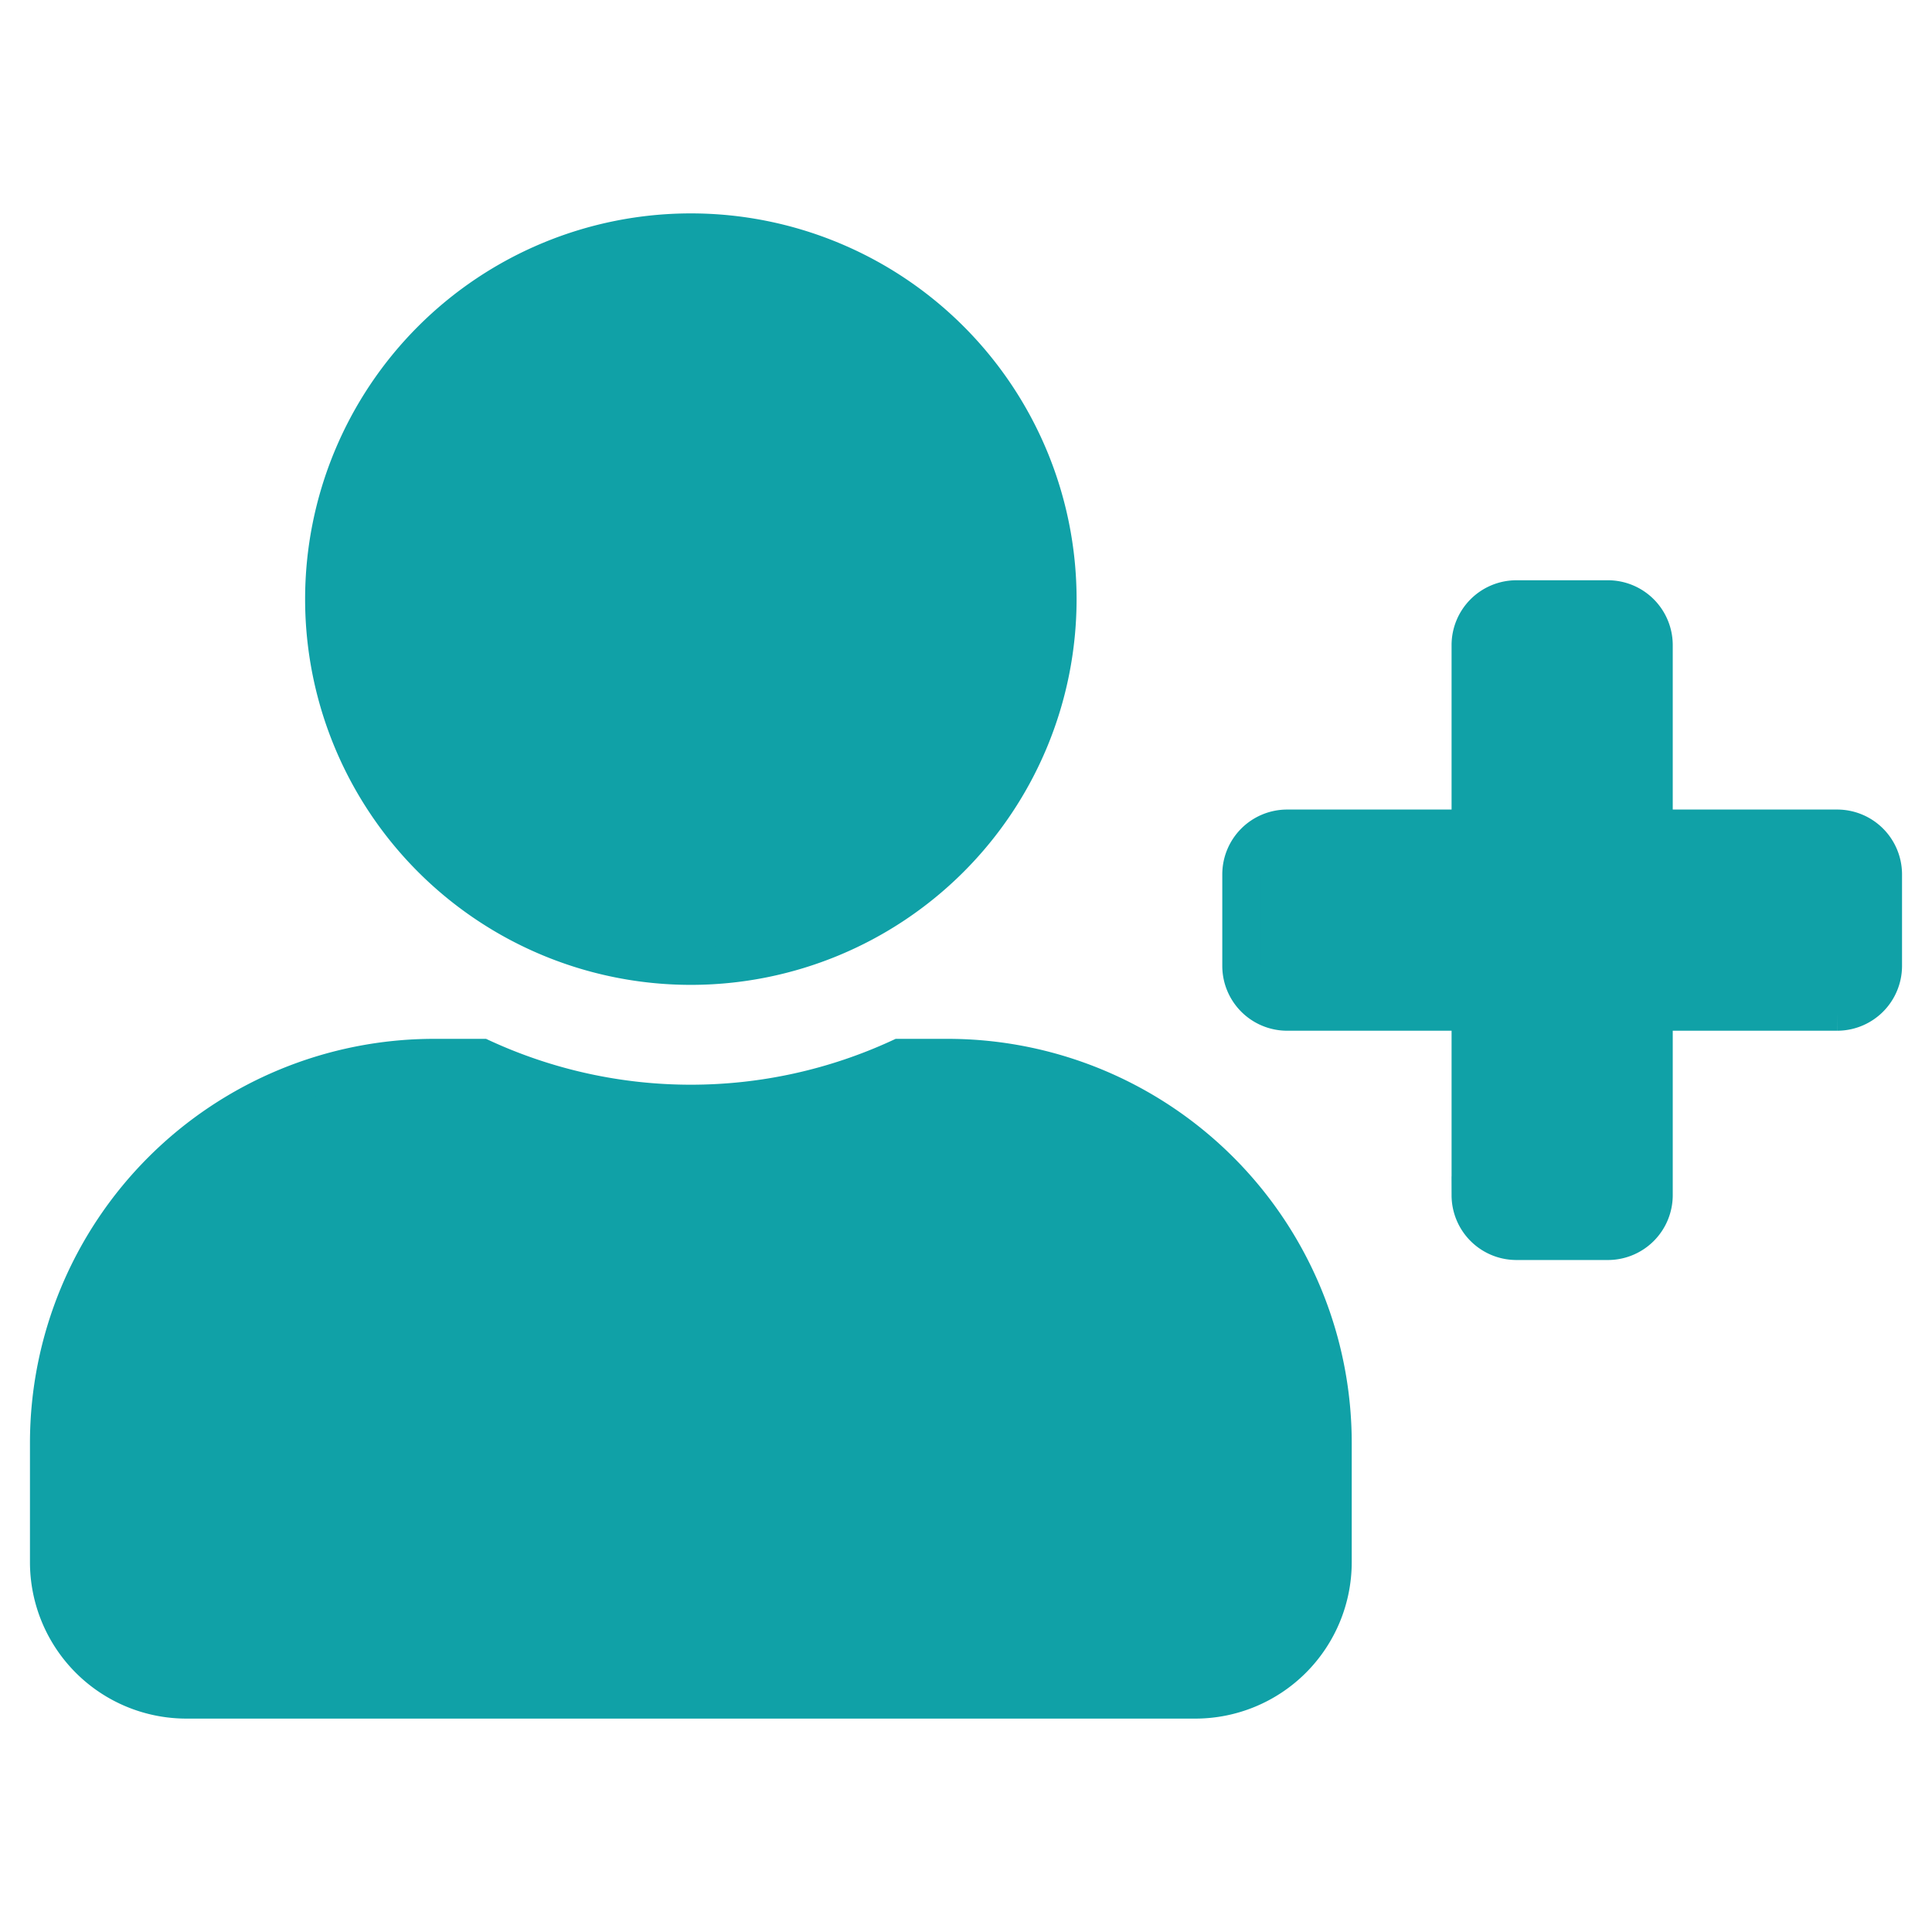 <svg xmlns="http://www.w3.org/2000/svg" xmlns:xlink="http://www.w3.org/1999/xlink" width="256" height="256" viewBox="0 0 256 256">
  <defs>
    <clipPath id="clip-Add_new_CV_Filled">
      <rect width="256" height="256"/>
    </clipPath>
  </defs>
  <g id="Add_new_CV_Filled" data-name="Add new CV_Filled" clip-path="url(#clip-Add_new_CV_Filled)">
    <path id="Icon_awesome-user-plus" data-name="Icon awesome-user-plus" d="M236.983,78.994H212.677V54.688a6.094,6.094,0,0,0-6.077-6.076H194.448a6.094,6.094,0,0,0-6.077,6.076V78.994H164.065a6.094,6.094,0,0,0-6.076,6.076V97.224a6.094,6.094,0,0,0,6.076,6.076h24.306v24.306a6.094,6.094,0,0,0,6.077,6.076H206.6a6.094,6.094,0,0,0,6.077-6.076V103.3h24.306a6.094,6.094,0,0,0,6.076-6.076V85.071A6.094,6.094,0,0,0,236.983,78.994ZM85.071,97.224A48.612,48.612,0,1,0,36.459,48.612,48.608,48.608,0,0,0,85.071,97.224ZM119.1,109.377h-6.342a66.111,66.111,0,0,1-55.372,0H51.043A51.056,51.056,0,0,0,0,160.419v15.8a18.234,18.234,0,0,0,18.229,18.229H151.912a18.234,18.234,0,0,0,18.229-18.229v-15.8A51.056,51.056,0,0,0,119.1,109.377Z" transform="translate(6.47 30.776)" fill="#10a1a7" stroke="#10a1a7" stroke-width="5"/>
  </g>
</svg>
